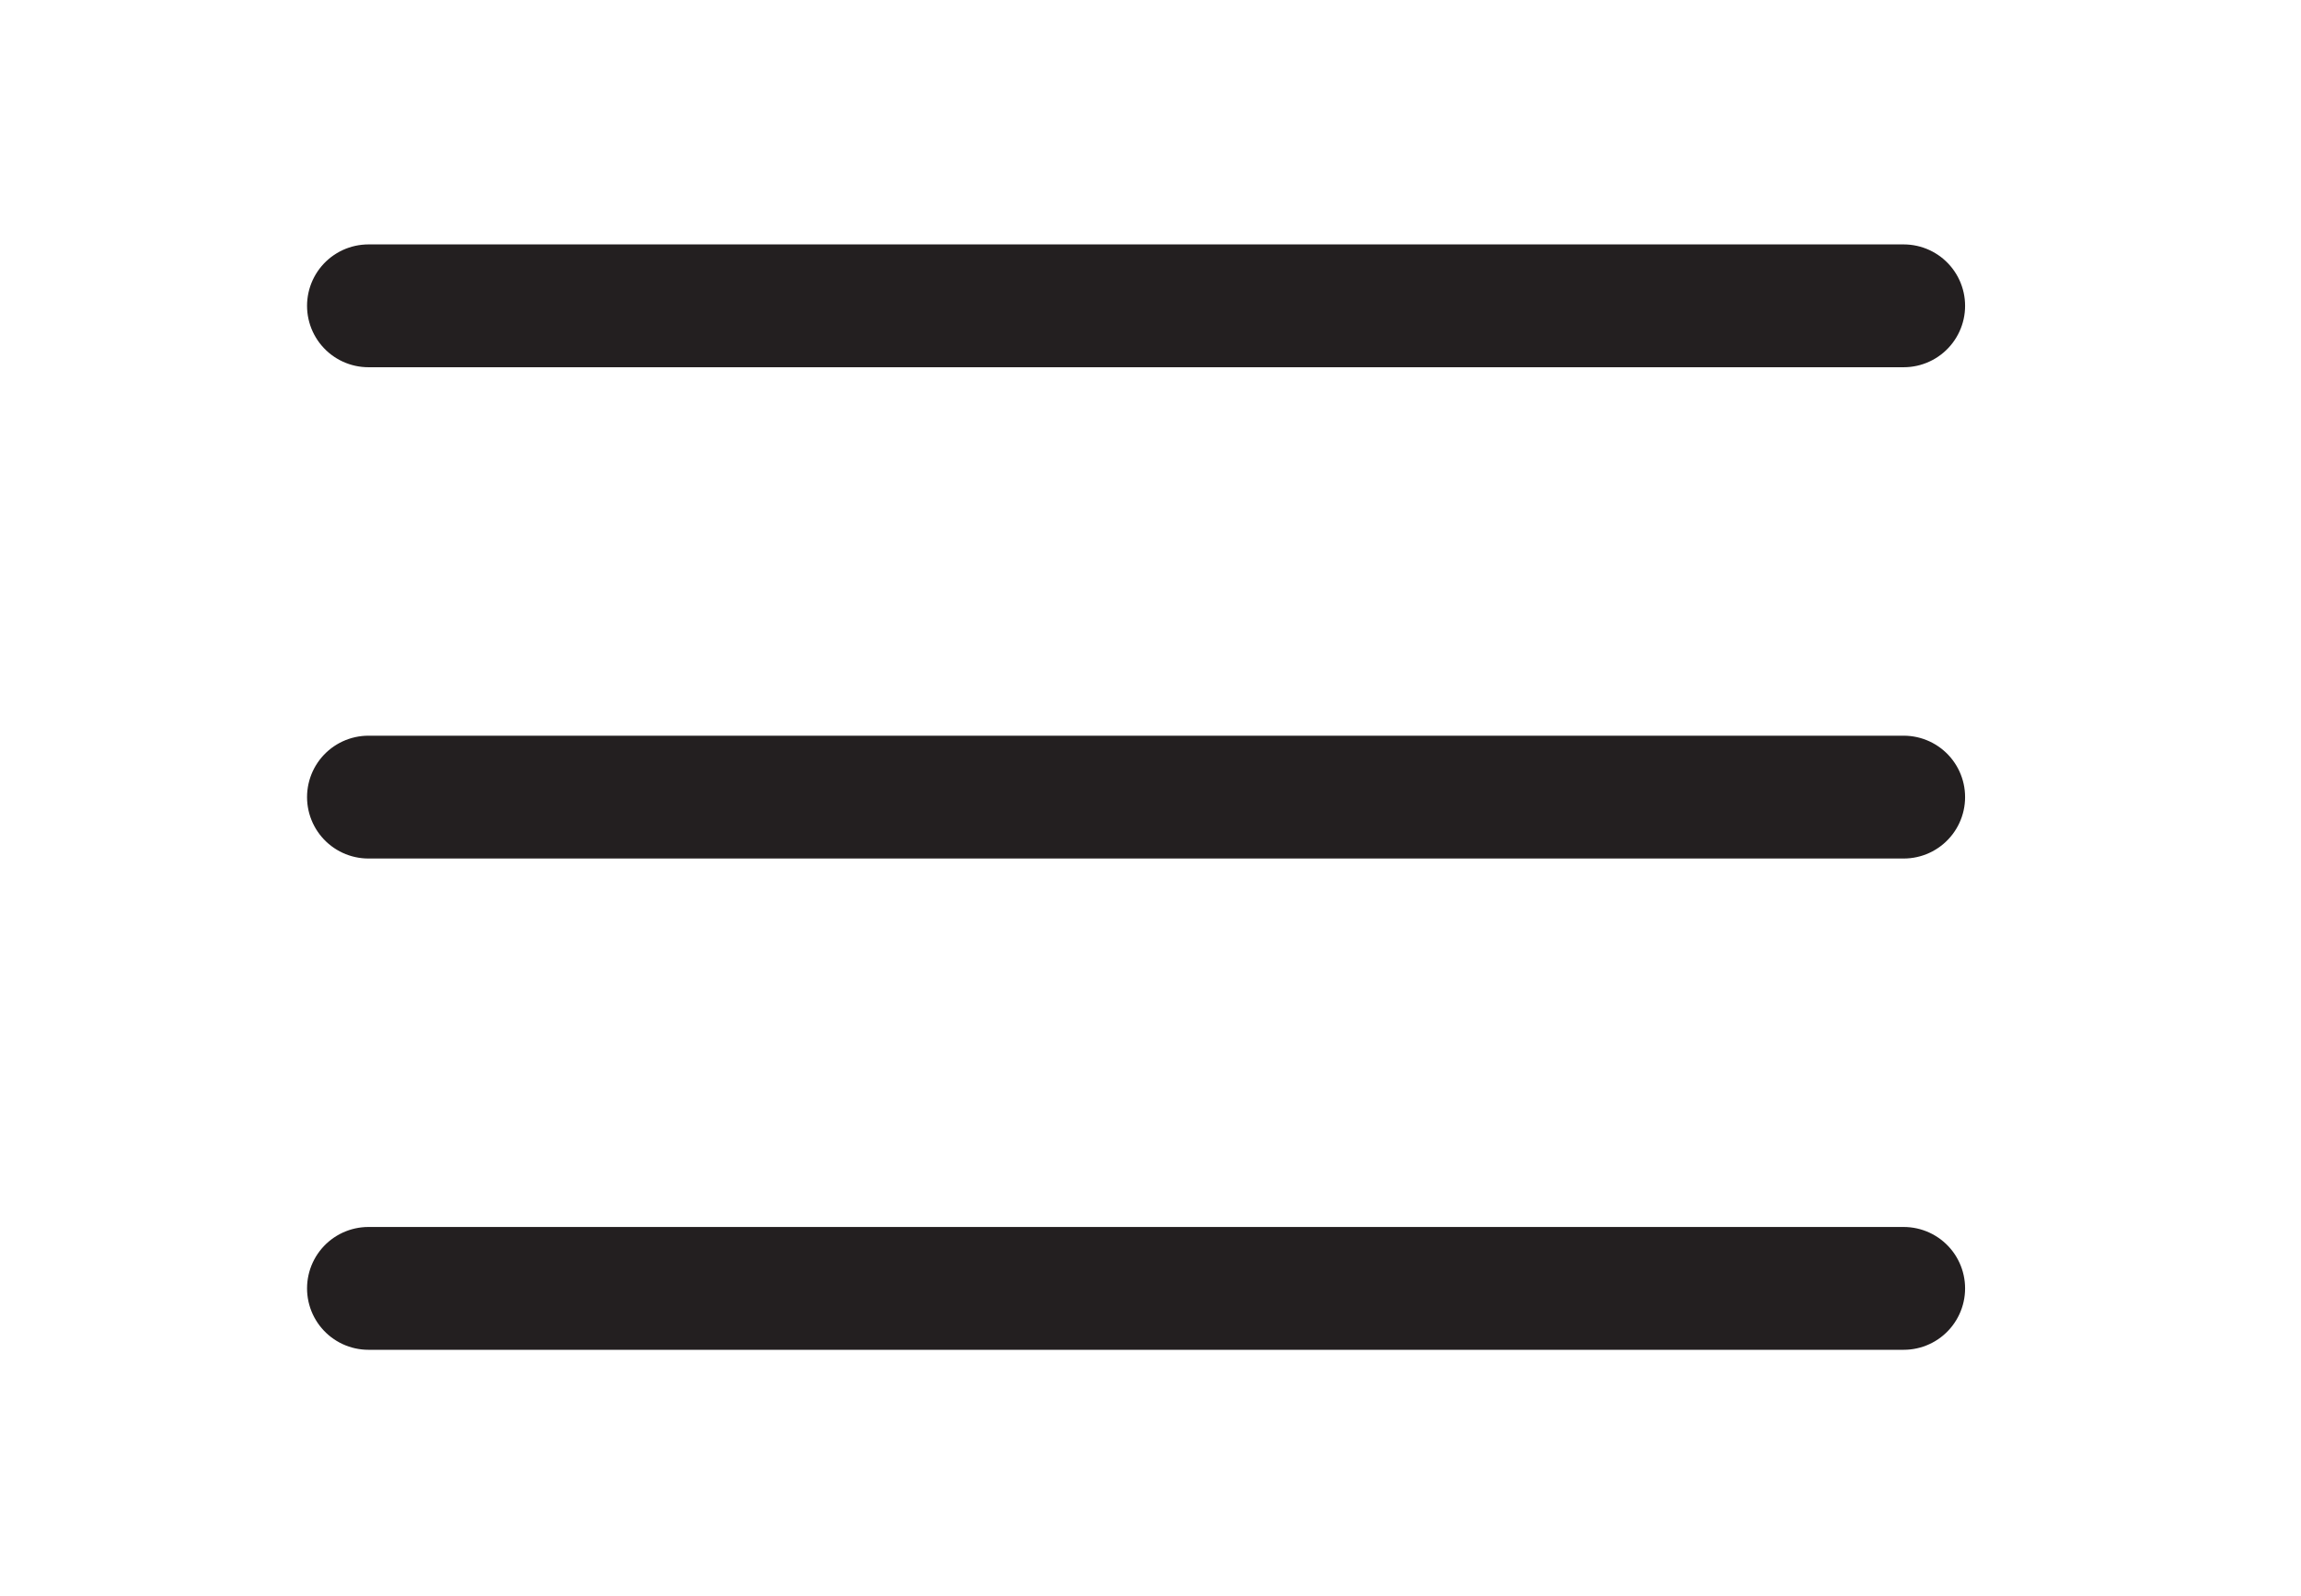 <?xml version="1.0" encoding="utf-8"?>
<!-- Generator: Adobe Illustrator 24.0.0, SVG Export Plug-In . SVG Version: 6.00 Build 0)  -->
<svg version="1.1" id="Layer_1" xmlns="http://www.w3.org/2000/svg" xmlns:xlink="http://www.w3.org/1999/xlink" x="0px" y="0px"
	 viewBox="0 0 37.47 25.99" style="enable-background:new 0 0 37.47 25.99;" xml:space="preserve">
<style type="text/css">
	.st0{fill:none;}
	.st1{fill:none;stroke:#231F20;stroke-width:2;stroke-linecap:round;stroke-miterlimit:10;}
	.st2{fill:none;stroke:#231F20;stroke-width:2;stroke-miterlimit:10;}
</style>
<rect x="0" y="-0.02" class="st0" width="37" height="26"/>
<g>
	<line class="st1" x1="6" y1="4.98" x2="31" y2="4.98"/>
	<line class="st1" x1="6" y1="12.98" x2="31" y2="12.98"/>
	<line class="st1" x1="6" y1="20.98" x2="31" y2="20.98"/>
</g>
<line class="st2" x1="115.26" y1="132.03" x2="115.26" y2="132.29"/>
</svg>
